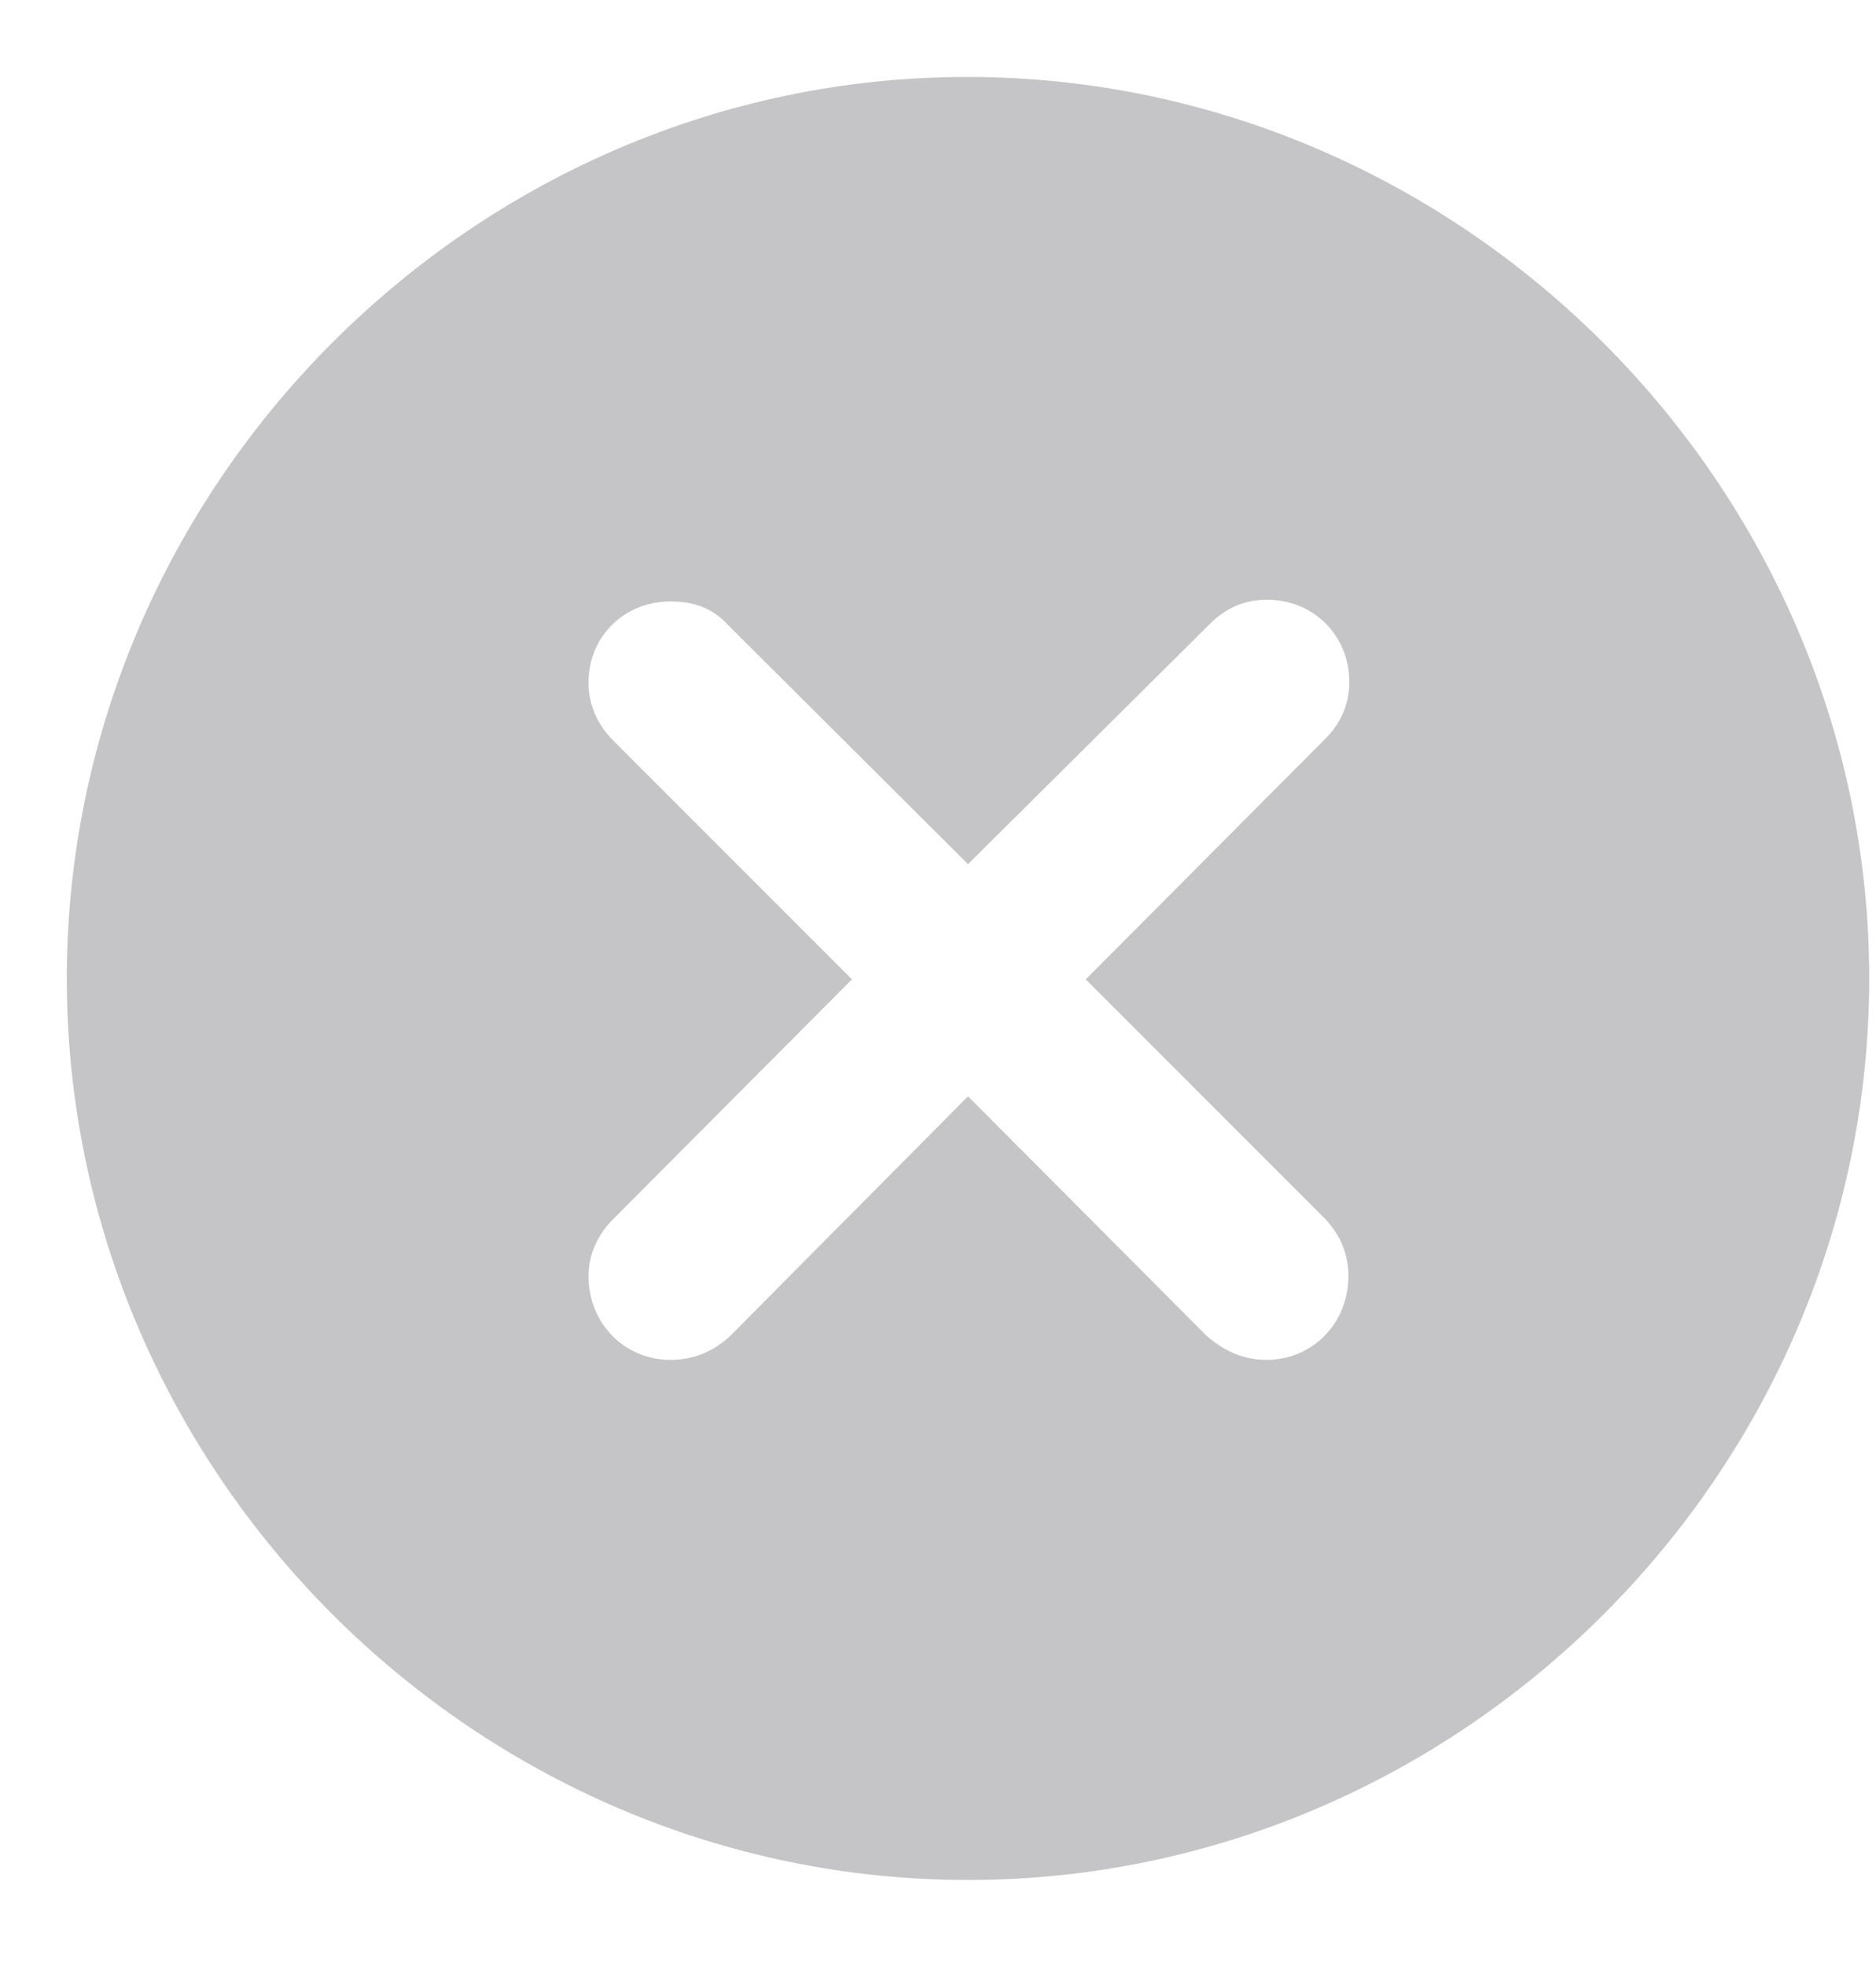 <svg width="21" height="22" viewBox="0 0 21 22" fill="none" xmlns="http://www.w3.org/2000/svg">
<path d="M10.836 21.037C16.354 21.037 20.924 16.477 20.924 10.949C20.924 5.432 16.354 0.861 10.826 0.861C5.309 0.861 0.748 5.432 0.748 10.949C0.748 16.477 5.318 21.037 10.836 21.037ZM7.506 15.217C6.988 15.217 6.588 14.807 6.588 14.279C6.588 14.045 6.686 13.82 6.861 13.645L9.537 10.959L6.861 8.283C6.686 8.107 6.588 7.883 6.588 7.639C6.588 7.121 6.988 6.73 7.506 6.73C7.77 6.73 7.984 6.809 8.15 6.994L10.836 9.67L13.541 6.984C13.727 6.799 13.932 6.711 14.185 6.711C14.703 6.711 15.104 7.111 15.104 7.629C15.104 7.873 15.016 8.088 14.83 8.273L12.154 10.959L14.83 13.635C15.006 13.82 15.094 14.035 15.094 14.279C15.094 14.807 14.693 15.217 14.176 15.217C13.912 15.217 13.688 15.109 13.502 14.943L10.836 12.268L8.18 14.943C7.994 15.119 7.77 15.217 7.506 15.217Z" fill="#3C3C43" fill-opacity="0.3"/>
</svg>
